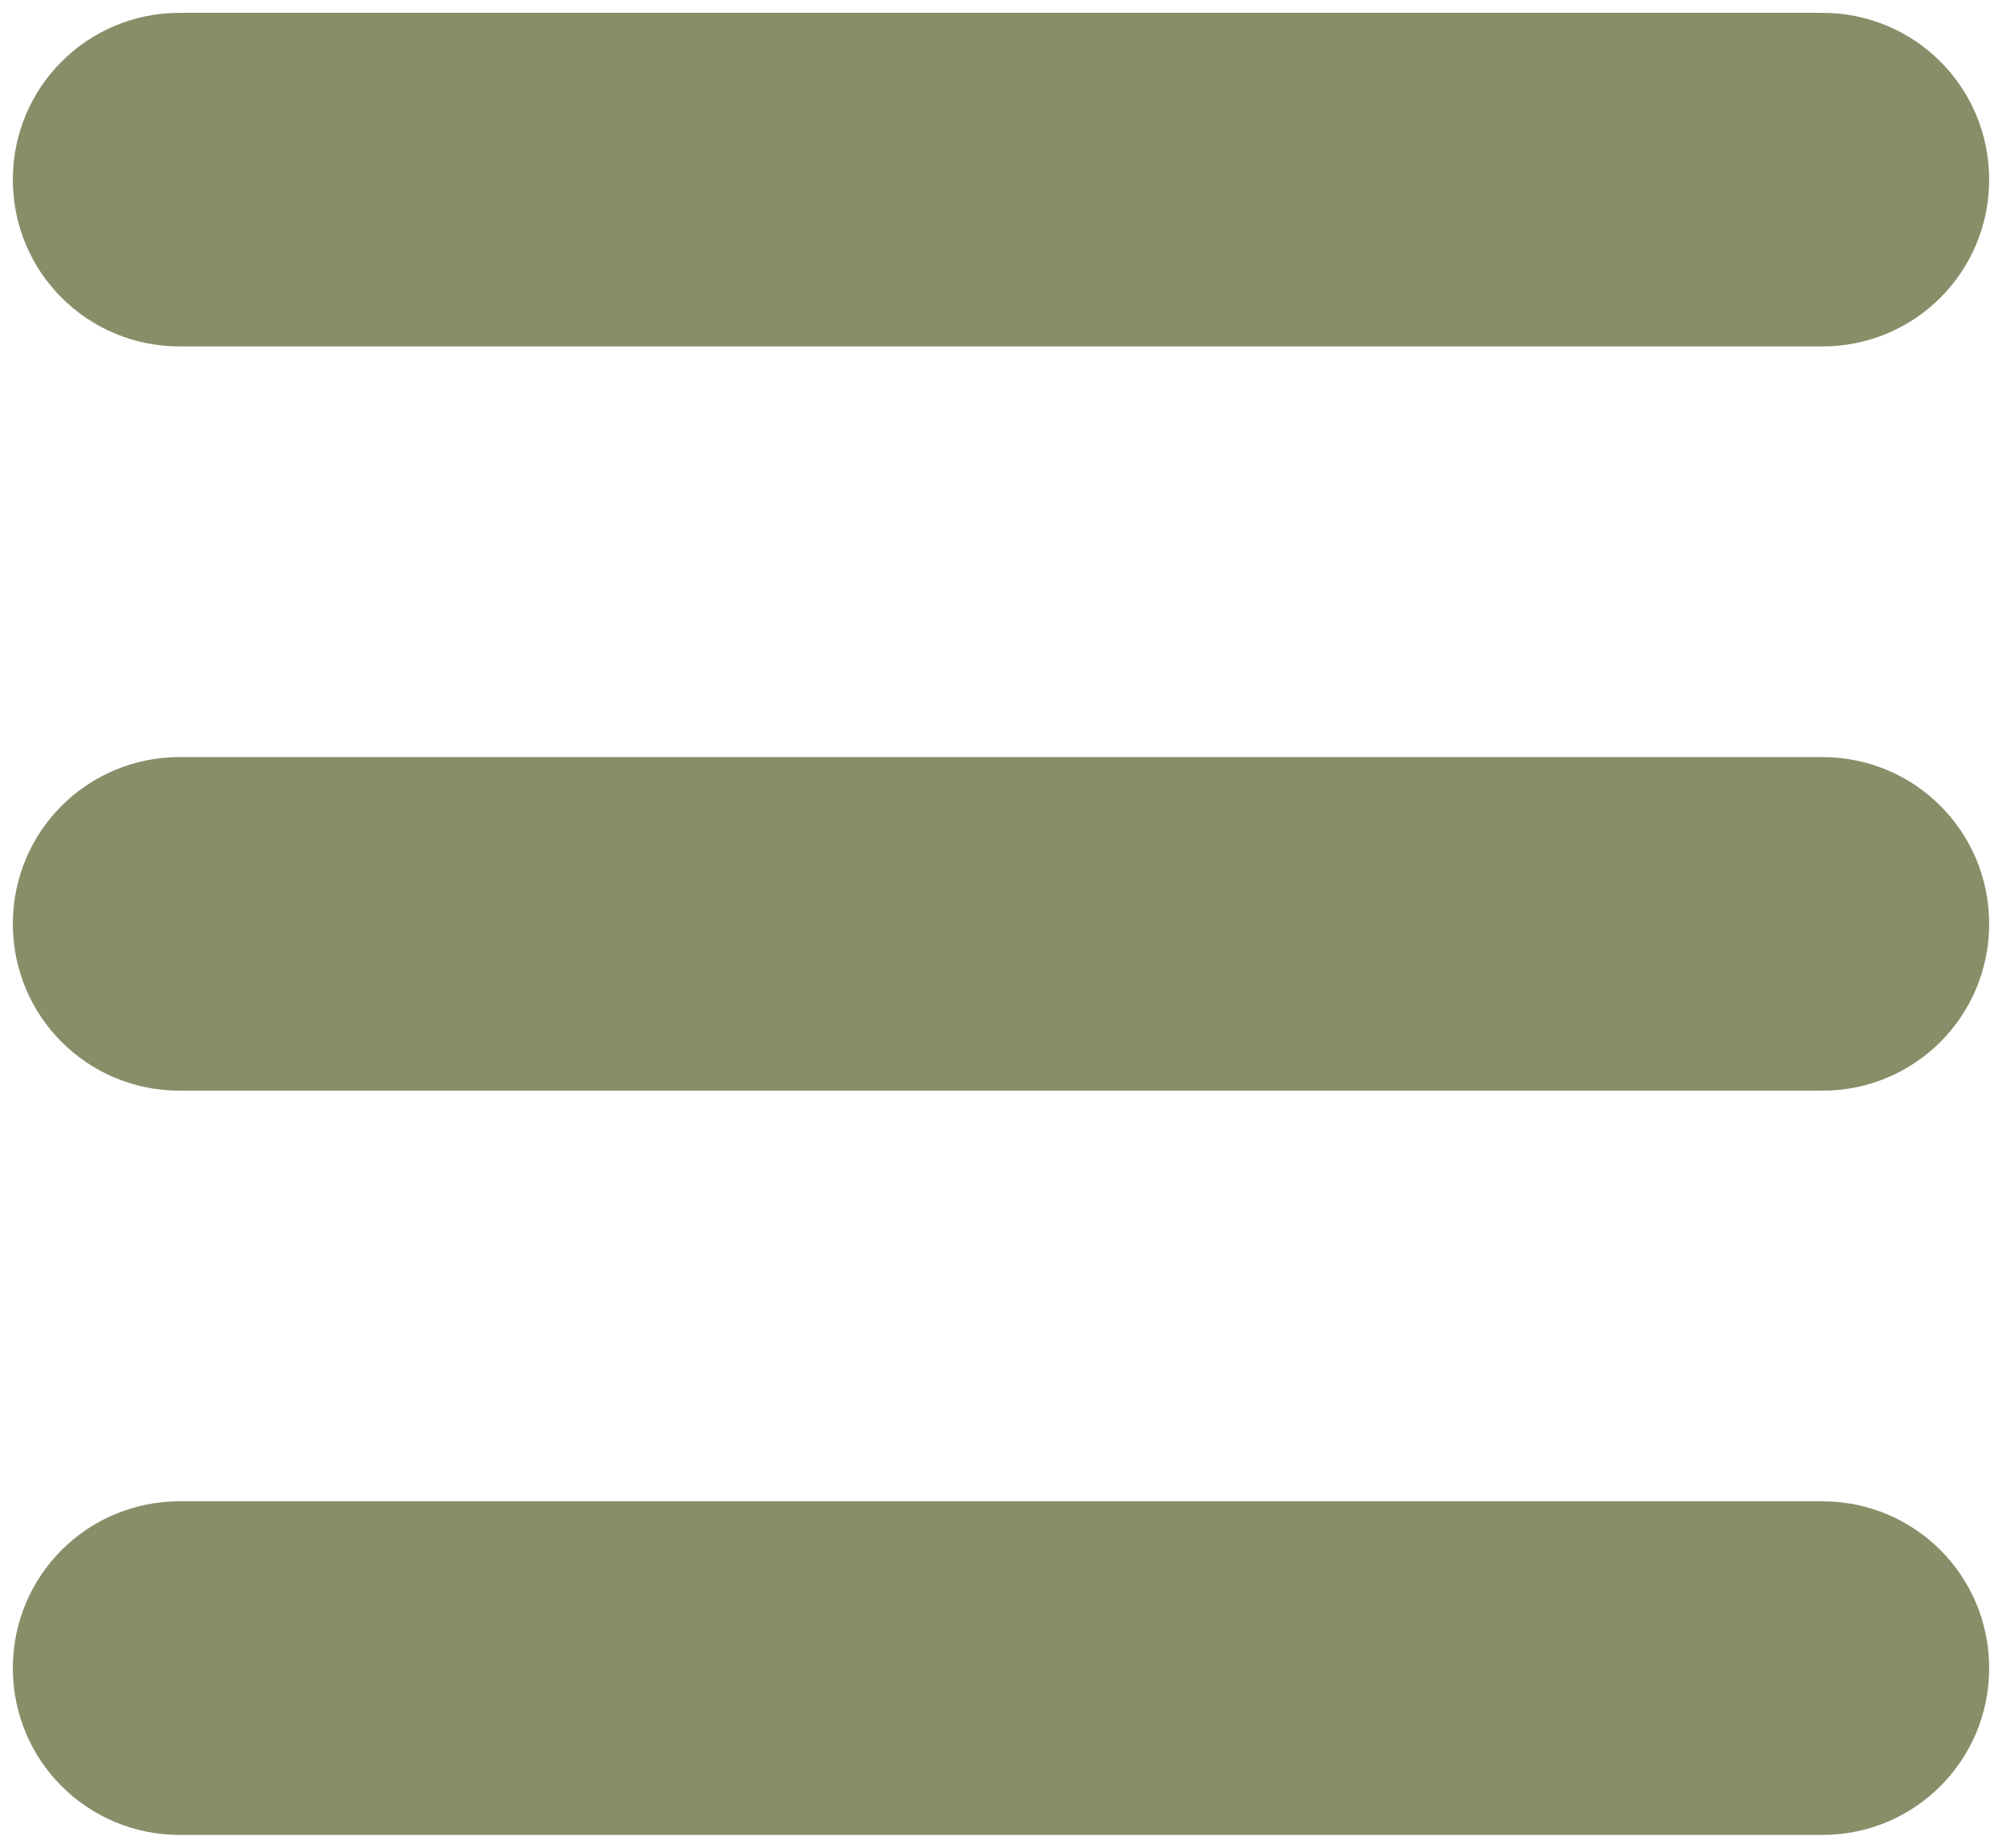 <?xml version="1.0" encoding="UTF-8" standalone="no"?>
<svg width="78px" height="72px" viewBox="0 0 78 72" version="1.1" xmlns="http://www.w3.org/2000/svg" xmlns:xlink="http://www.w3.org/1999/xlink">
    <!-- Generator: Sketch 3.7 (28169) - http://www.bohemiancoding.com/sketch -->
    <title>menu-svg</title>
    <desc>Created with Sketch.</desc>
    <defs></defs>
    <g id="Icons" stroke="none" stroke-width="1" fill="none" fill-rule="evenodd">
        <g id="WEB-DEV-svg" transform="translate(-5, -90)" fill="#898E69">
            <g id="menu" transform="translate(5, 67)">
                <path d="M71,36.5 L7,36.5 C3.4,36.5 0.5,33.6 0.5,30 C0.5,26.4 3.4,23.5 7,23.5 L71,23.5 C74.6,23.5 77.5,26.4 77.5,30 C77.5,33.6 74.6,36.5 71,36.5 L71,36.5 Z M77.5,59 C77.5,55.4 74.6,52.5 71,52.5 L7,52.5 C3.4,52.5 0.5,55.4 0.5,59 C0.5,62.6 3.4,65.5 7,65.5 L71,65.5 C74.6,65.5 77.5,62.6 77.5,59 L77.5,59 Z M77.5,88 C77.5,84.4 74.6,81.5 71,81.5 L7,81.5 C3.4,81.5 0.5,84.4 0.5,88 C0.5,91.6 3.4,94.5 7,94.5 L71,94.5 C74.6,94.5 77.5,91.6 77.5,88 L77.5,88 Z" id="menu-svg"></path>
            </g>
        </g>
    </g>
</svg>